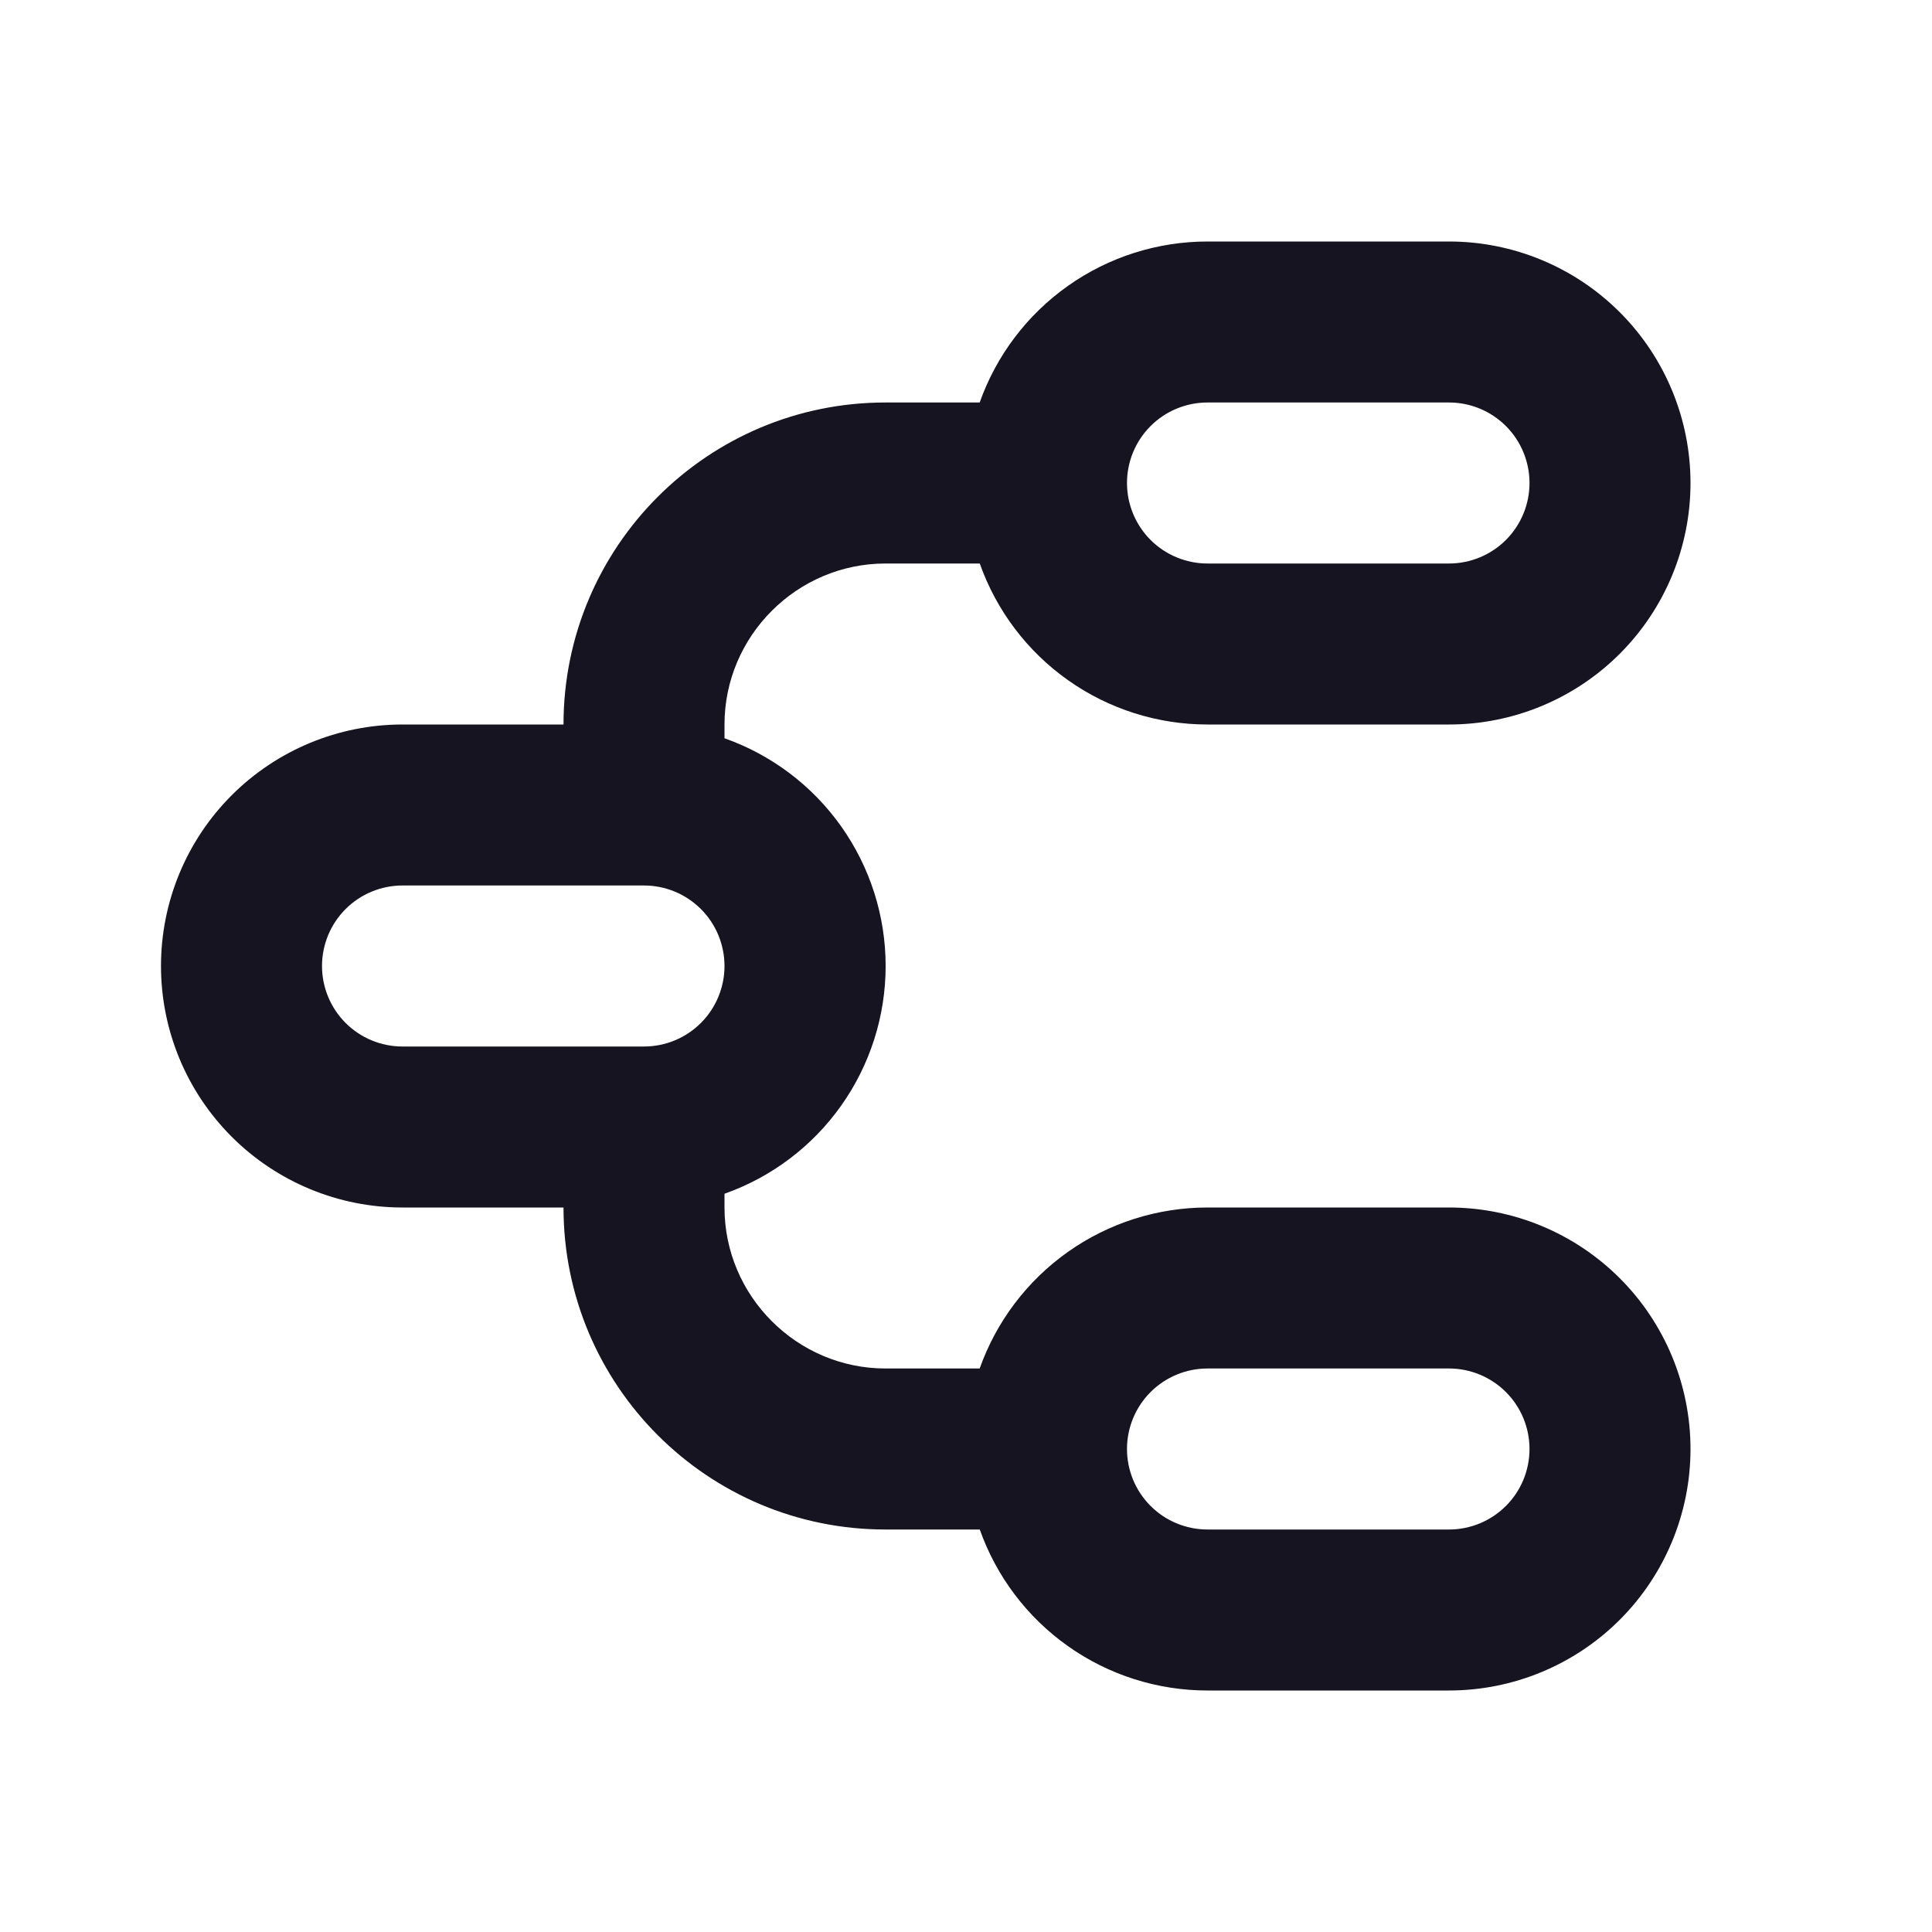 <svg width="64" height="64" viewBox="0 0 64 64" fill="none" xmlns="http://www.w3.org/2000/svg">
<path d="M48 8C50.122 8 52.157 8.843 53.657 10.343C55.157 11.843 56 13.878 56 16C56 18.122 55.157 20.157 53.657 21.657C52.157 23.157 50.122 24 48 24H40C38.345 24 36.731 23.488 35.38 22.532C34.029 21.577 33.008 20.227 32.456 18.667H29.333C26.4 18.667 24 21.067 24 24V24.456C25.561 25.007 26.912 26.028 27.868 27.379C28.824 28.73 29.338 30.345 29.338 32C29.338 33.655 28.824 35.27 27.868 36.621C26.912 37.972 25.561 38.993 24 39.544V40C24 42.933 26.4 45.333 29.333 45.333H32.453C33.006 43.774 34.028 42.423 35.38 41.468C36.731 40.513 38.345 40 40 40H48C50.122 40 52.157 40.843 53.657 42.343C55.157 43.843 56 45.878 56 48C56 50.122 55.157 52.157 53.657 53.657C52.157 55.157 50.122 56 48 56H40C38.345 56 36.731 55.488 35.38 54.532C34.029 53.577 33.008 52.227 32.456 50.667H29.333C23.44 50.667 18.667 45.893 18.667 40H13.333C11.212 40 9.177 39.157 7.676 37.657C6.176 36.157 5.333 34.122 5.333 32C5.333 29.878 6.176 27.843 7.676 26.343C9.177 24.843 11.212 24 13.333 24H18.667C18.667 18.107 23.44 13.333 29.333 13.333H32.453C33.006 11.774 34.028 10.423 35.38 9.468C36.731 8.513 38.345 8 40 8H48ZM48 45.333H40C39.293 45.333 38.614 45.614 38.114 46.114C37.614 46.614 37.333 47.293 37.333 48C37.333 48.707 37.614 49.386 38.114 49.886C38.614 50.386 39.293 50.667 40 50.667H48C48.707 50.667 49.386 50.386 49.886 49.886C50.386 49.386 50.667 48.707 50.667 48C50.667 47.293 50.386 46.614 49.886 46.114C49.386 45.614 48.707 45.333 48 45.333ZM21.333 29.333H13.333C12.626 29.333 11.948 29.614 11.448 30.114C10.948 30.614 10.667 31.293 10.667 32C10.667 32.707 10.948 33.386 11.448 33.886C11.948 34.386 12.626 34.667 13.333 34.667H21.333C22.041 34.667 22.719 34.386 23.219 33.886C23.719 33.386 24 32.707 24 32C24 31.293 23.719 30.614 23.219 30.114C22.719 29.614 22.041 29.333 21.333 29.333ZM48 13.333H40C39.293 13.333 38.614 13.614 38.114 14.114C37.614 14.614 37.333 15.293 37.333 16C37.333 16.707 37.614 17.386 38.114 17.886C38.614 18.386 39.293 18.667 40 18.667H48C48.707 18.667 49.386 18.386 49.886 17.886C50.386 17.386 50.667 16.707 50.667 16C50.667 15.293 50.386 14.614 49.886 14.114C49.386 13.614 48.707 13.333 48 13.333Z" fill="#161420"/>
</svg>

